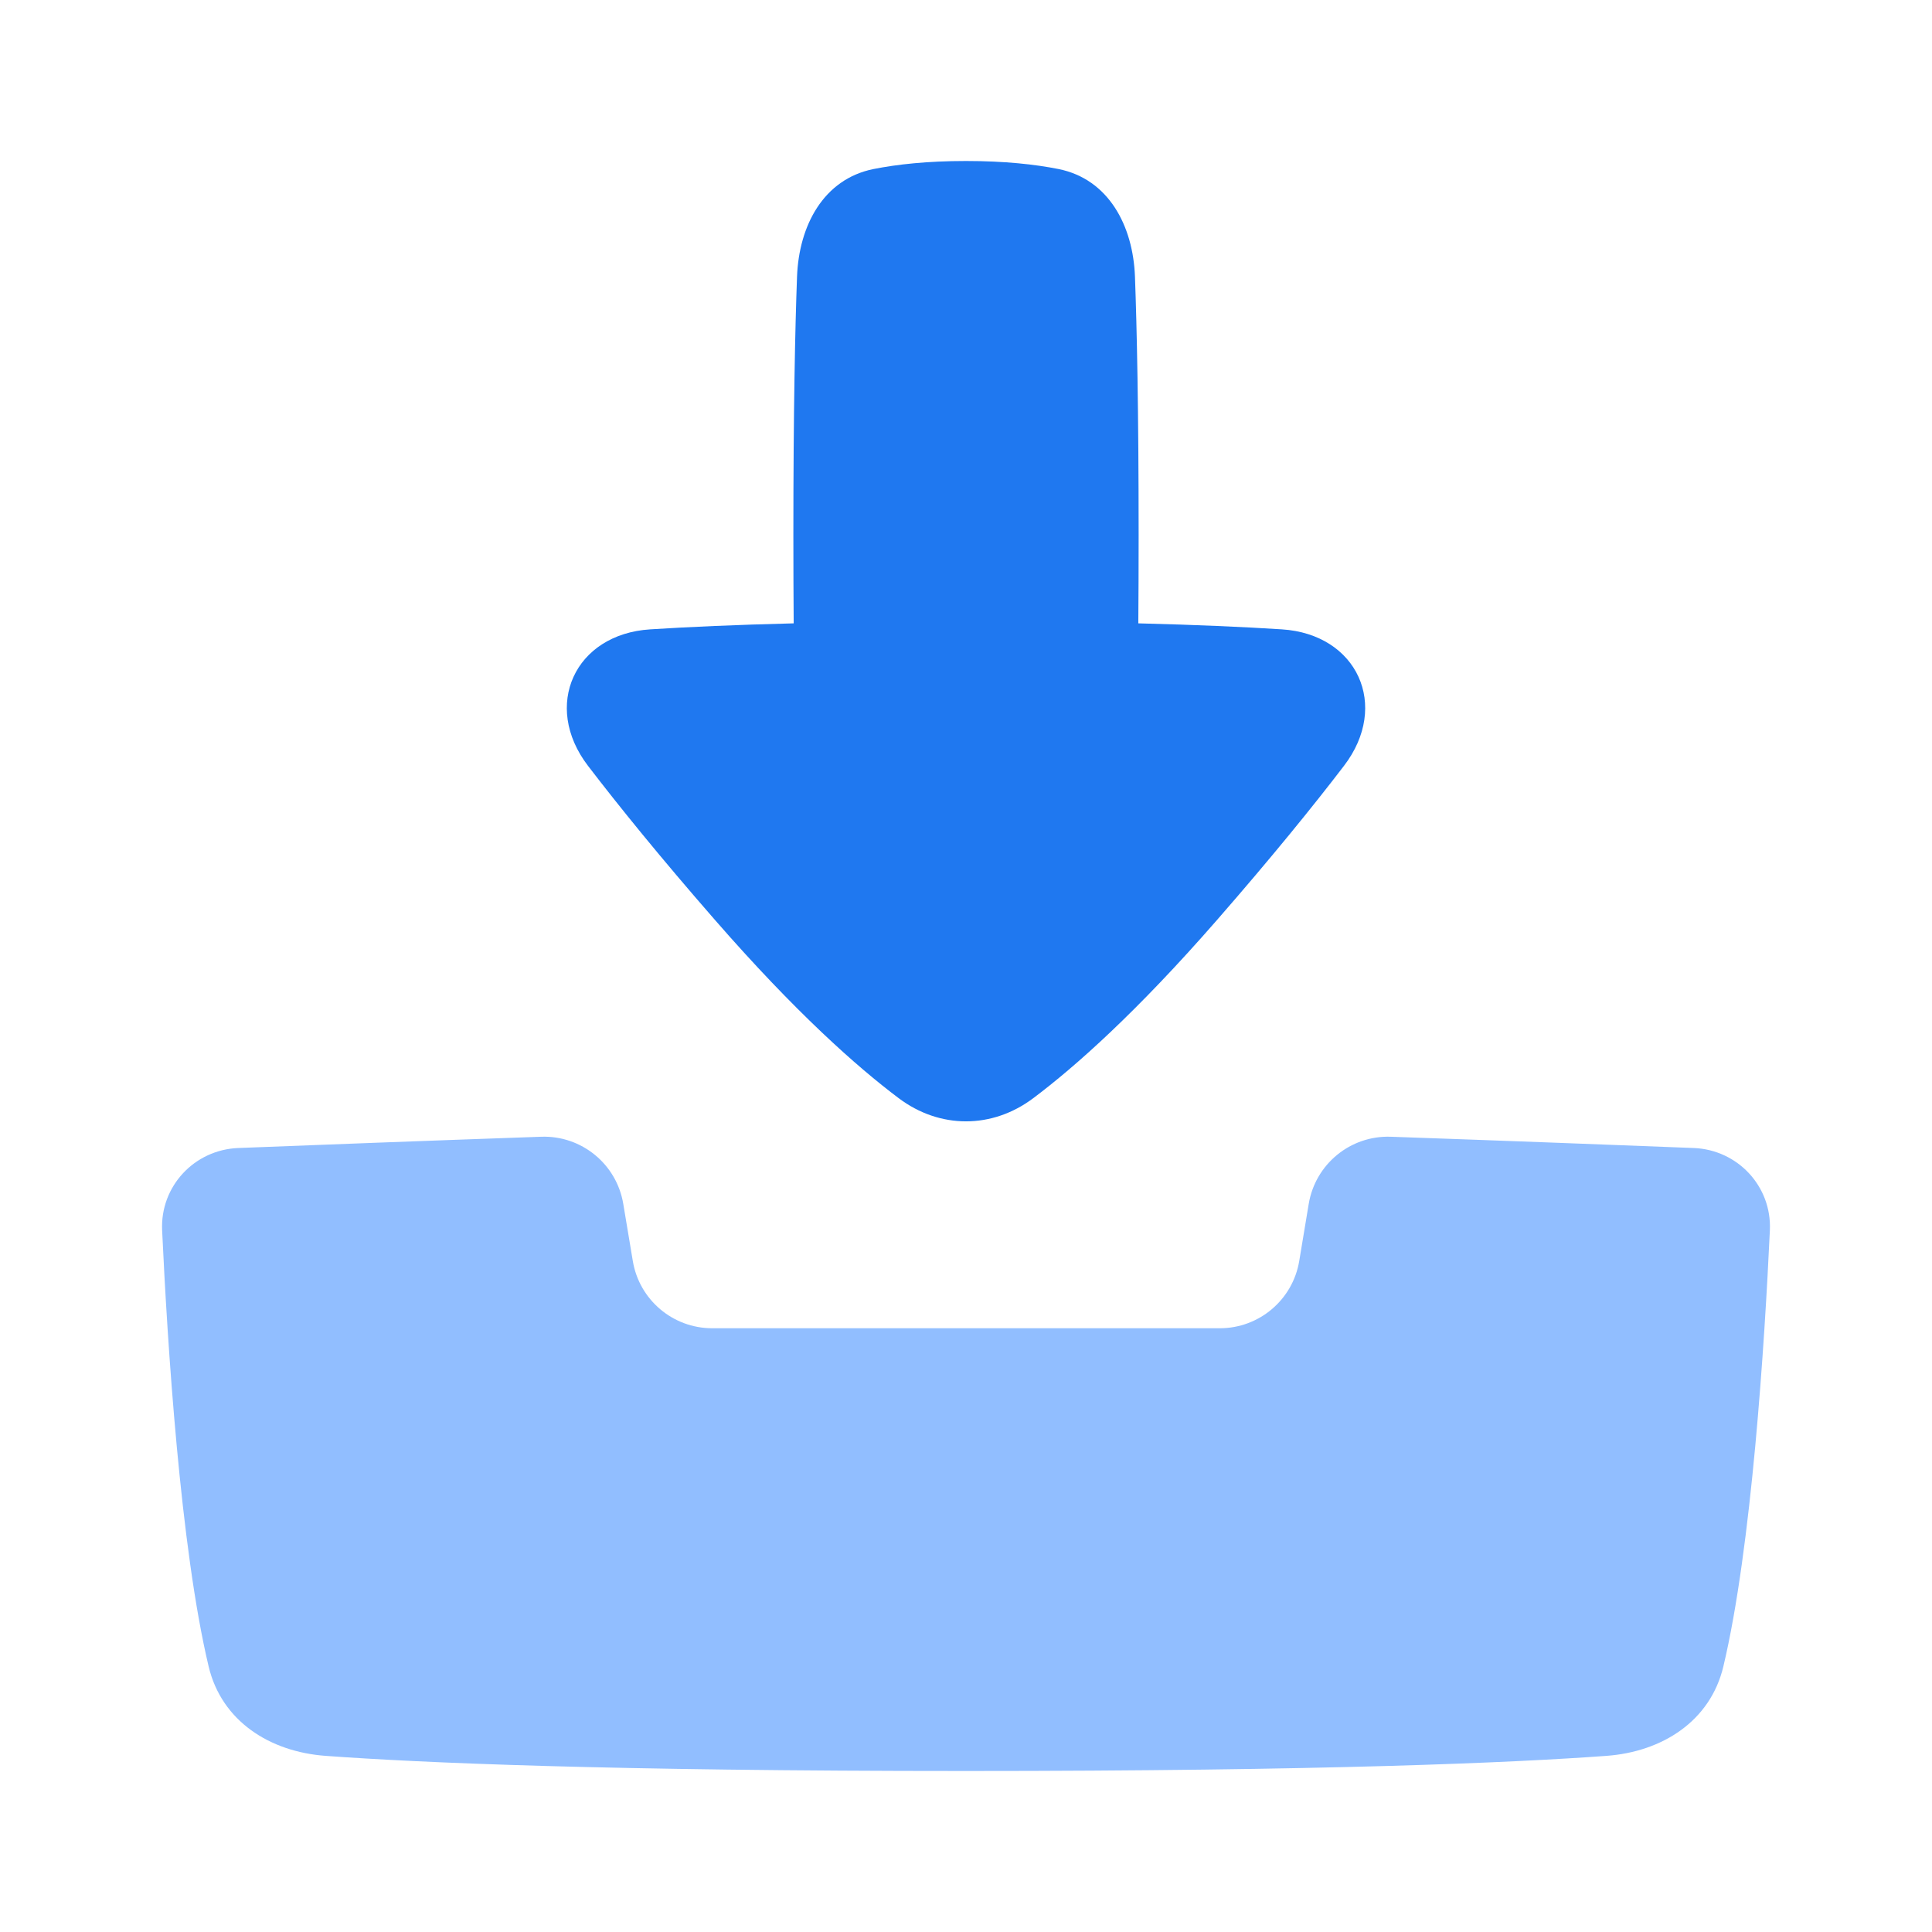 <svg viewBox="0 0 24 24" fill="none" xmlns="http://www.w3.org/2000/svg">


<g transform="matrix(0.5,0,0,0.5,0,0)"><path d="M15.485 29.91C15.32 28.921 14.448 28.207 13.446 28.242C10.578 28.342 7.736 28.451 5.92 28.522C4.827 28.565 3.977 29.476 4.028 30.568C4.158 33.358 4.48 38.451 5.184 41.405C5.507 42.76 6.701 43.523 8.091 43.624C10.424 43.795 15.085 44 24 44C32.916 44 37.577 43.795 39.91 43.624C41.299 43.523 42.493 42.76 42.816 41.405C43.52 38.451 43.842 33.358 43.972 30.568C44.023 29.476 43.173 28.565 42.08 28.522C40.264 28.451 37.422 28.342 34.554 28.242C33.552 28.207 32.68 28.921 32.515 29.91L32.279 31.329C32.118 32.293 31.283 33 30.306 33H17.694C16.717 33 15.882 32.293 15.722 31.329L15.485 29.91Z" fill="#91BEFF"></path><path fill-rule="evenodd" clip-rule="evenodd" d="M28.281 15.487C29.728 15.523 30.901 15.576 31.845 15.636C33.722 15.754 34.535 17.532 33.392 19.025C32.627 20.026 31.599 21.294 30.238 22.855C28.232 25.155 26.71 26.504 25.671 27.284C24.651 28.051 23.349 28.052 22.328 27.284C21.29 26.504 19.767 25.155 17.762 22.855C16.401 21.295 15.374 20.026 14.608 19.026C13.465 17.532 14.279 15.754 16.156 15.636C17.1 15.576 18.272 15.523 19.719 15.487C19.714 14.824 19.711 14.094 19.711 13.293C19.711 10.175 19.755 8.15 19.802 6.874C19.849 5.608 20.458 4.45 21.701 4.2C22.283 4.084 23.036 4 24 4C24.965 4 25.718 4.084 26.3 4.2C27.542 4.45 28.151 5.608 28.198 6.874C28.245 8.15 28.289 10.175 28.289 13.293C28.289 14.094 28.286 14.824 28.281 15.487Z" fill="#1F78F0"></path></g></svg>